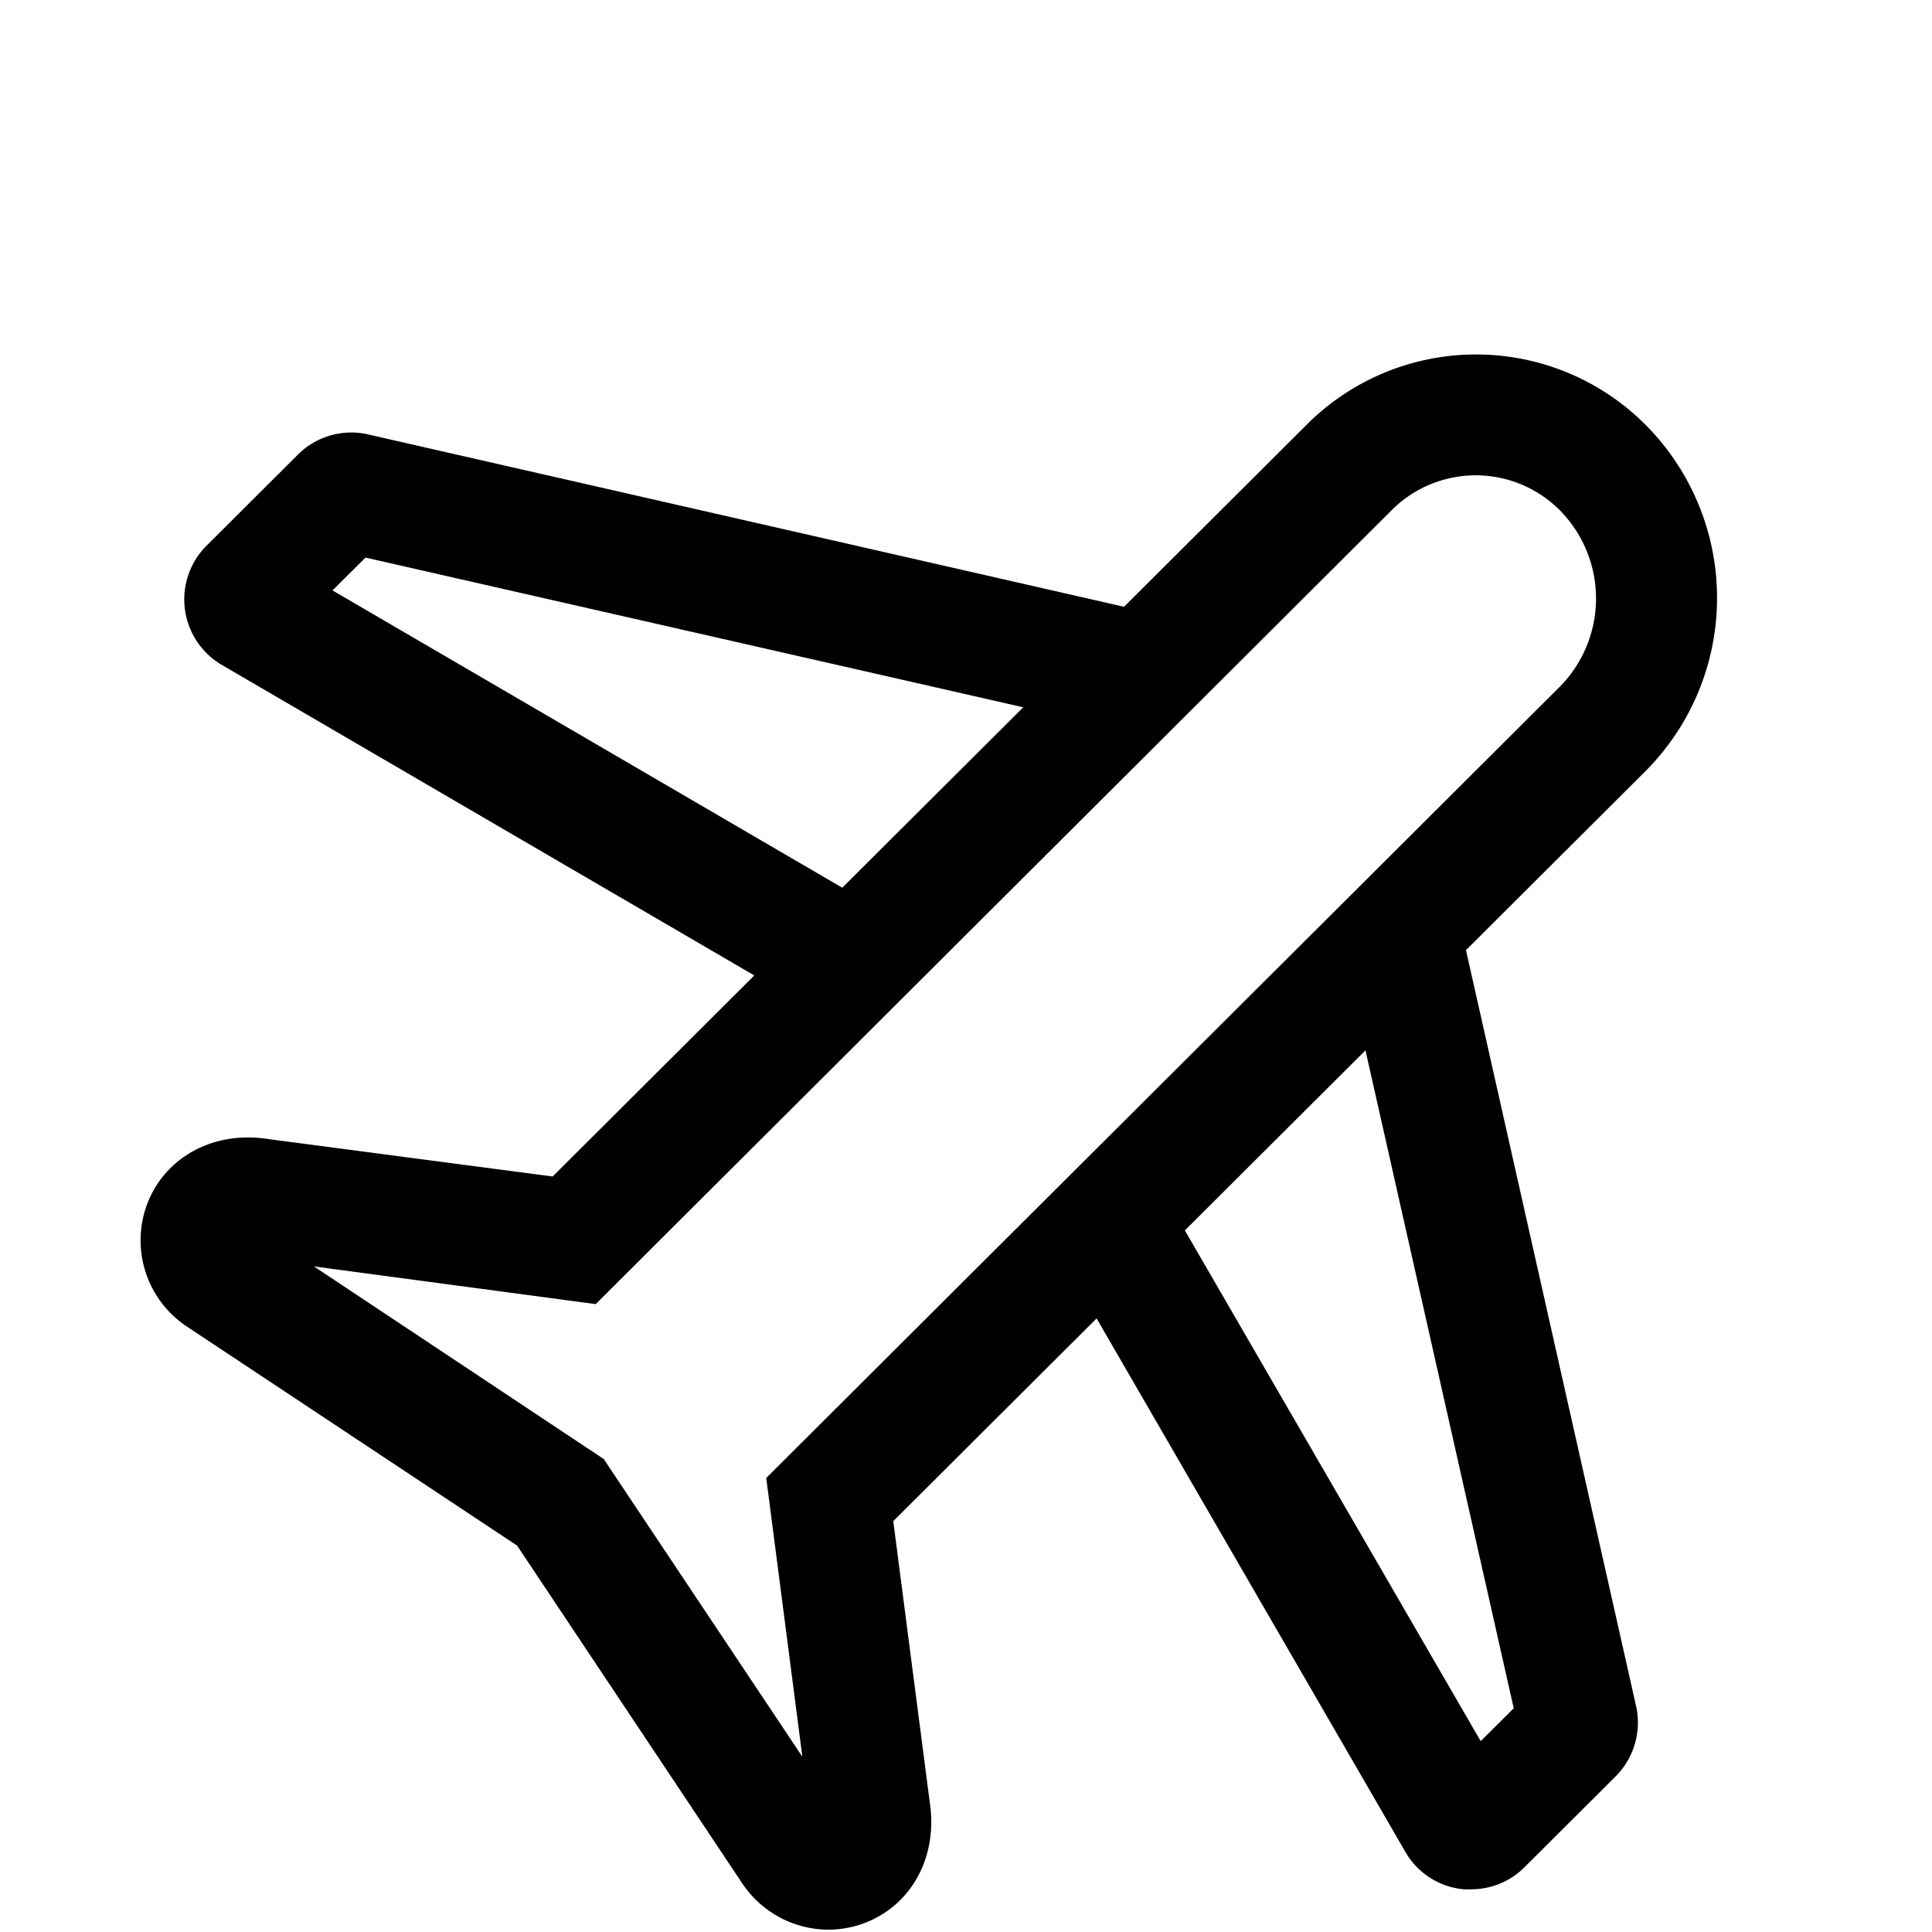 <svg id="78001118-82e4-4813-b7e5-02f1b7e9ab11" data-name="Bring" xmlns="http://www.w3.org/2000/svg" viewBox="0 0 200 200">
  <title>Flytransport</title>
  <g>
    <path class="017e7a63-8851-40c8-a608-6e1b91a9f2d5" d="M152.28,195.58a6.56,6.56,0,0,1-.76,0,7.82,7.82,0,0,1-5.76-3.42l-.23-.37L110,130.4l10.79-6.25,32.49,56.09,3.42-3.4L138.87,97.71,151,95l18.36,81.58a7.88,7.88,0,0,1-2.12,7.32l-9.44,9.41A7.79,7.79,0,0,1,152.28,195.58Zm4.94-16.32,0,.1Z"/>
    <path class="017e7a63-8851-40c8-a608-6e1b91a9f2d5" d="M85.74,199.76a10.78,10.78,0,0,1-8.9-4.79L53.53,160,19.37,137.34a10.71,10.71,0,0,1-4.07-12.87c1.92-4.79,6.91-7.42,12.44-6.56l29.47,3.88L135.3,43.93a24.78,24.78,0,0,1,35,0,25.4,25.4,0,0,1,0,35.94L92.47,157.47l3.78,29.12c.84,5.53-1.8,10.51-6.59,12.42A10.78,10.78,0,0,1,85.74,199.76ZM32.5,131.1l30,19.94,20.56,30.82L79.32,153l82.13-81.89a13,13,0,0,0,0-18.31,12.29,12.29,0,0,0-17.37,0L61.67,135Z"/>
    <path class="017e7a63-8851-40c8-a608-6e1b91a9f2d5" d="M84.14,104.51,22.7,68.68l-.17-.12a7.86,7.86,0,0,1-1.14-12.08l9.44-9.41A7.81,7.81,0,0,1,38.23,45l81.45,18.57-2.77,12.15-79.07-18-3.42,3.4,56,32.66ZM35.39,57.12l.09,0Z"/>
  </g>
</svg>
